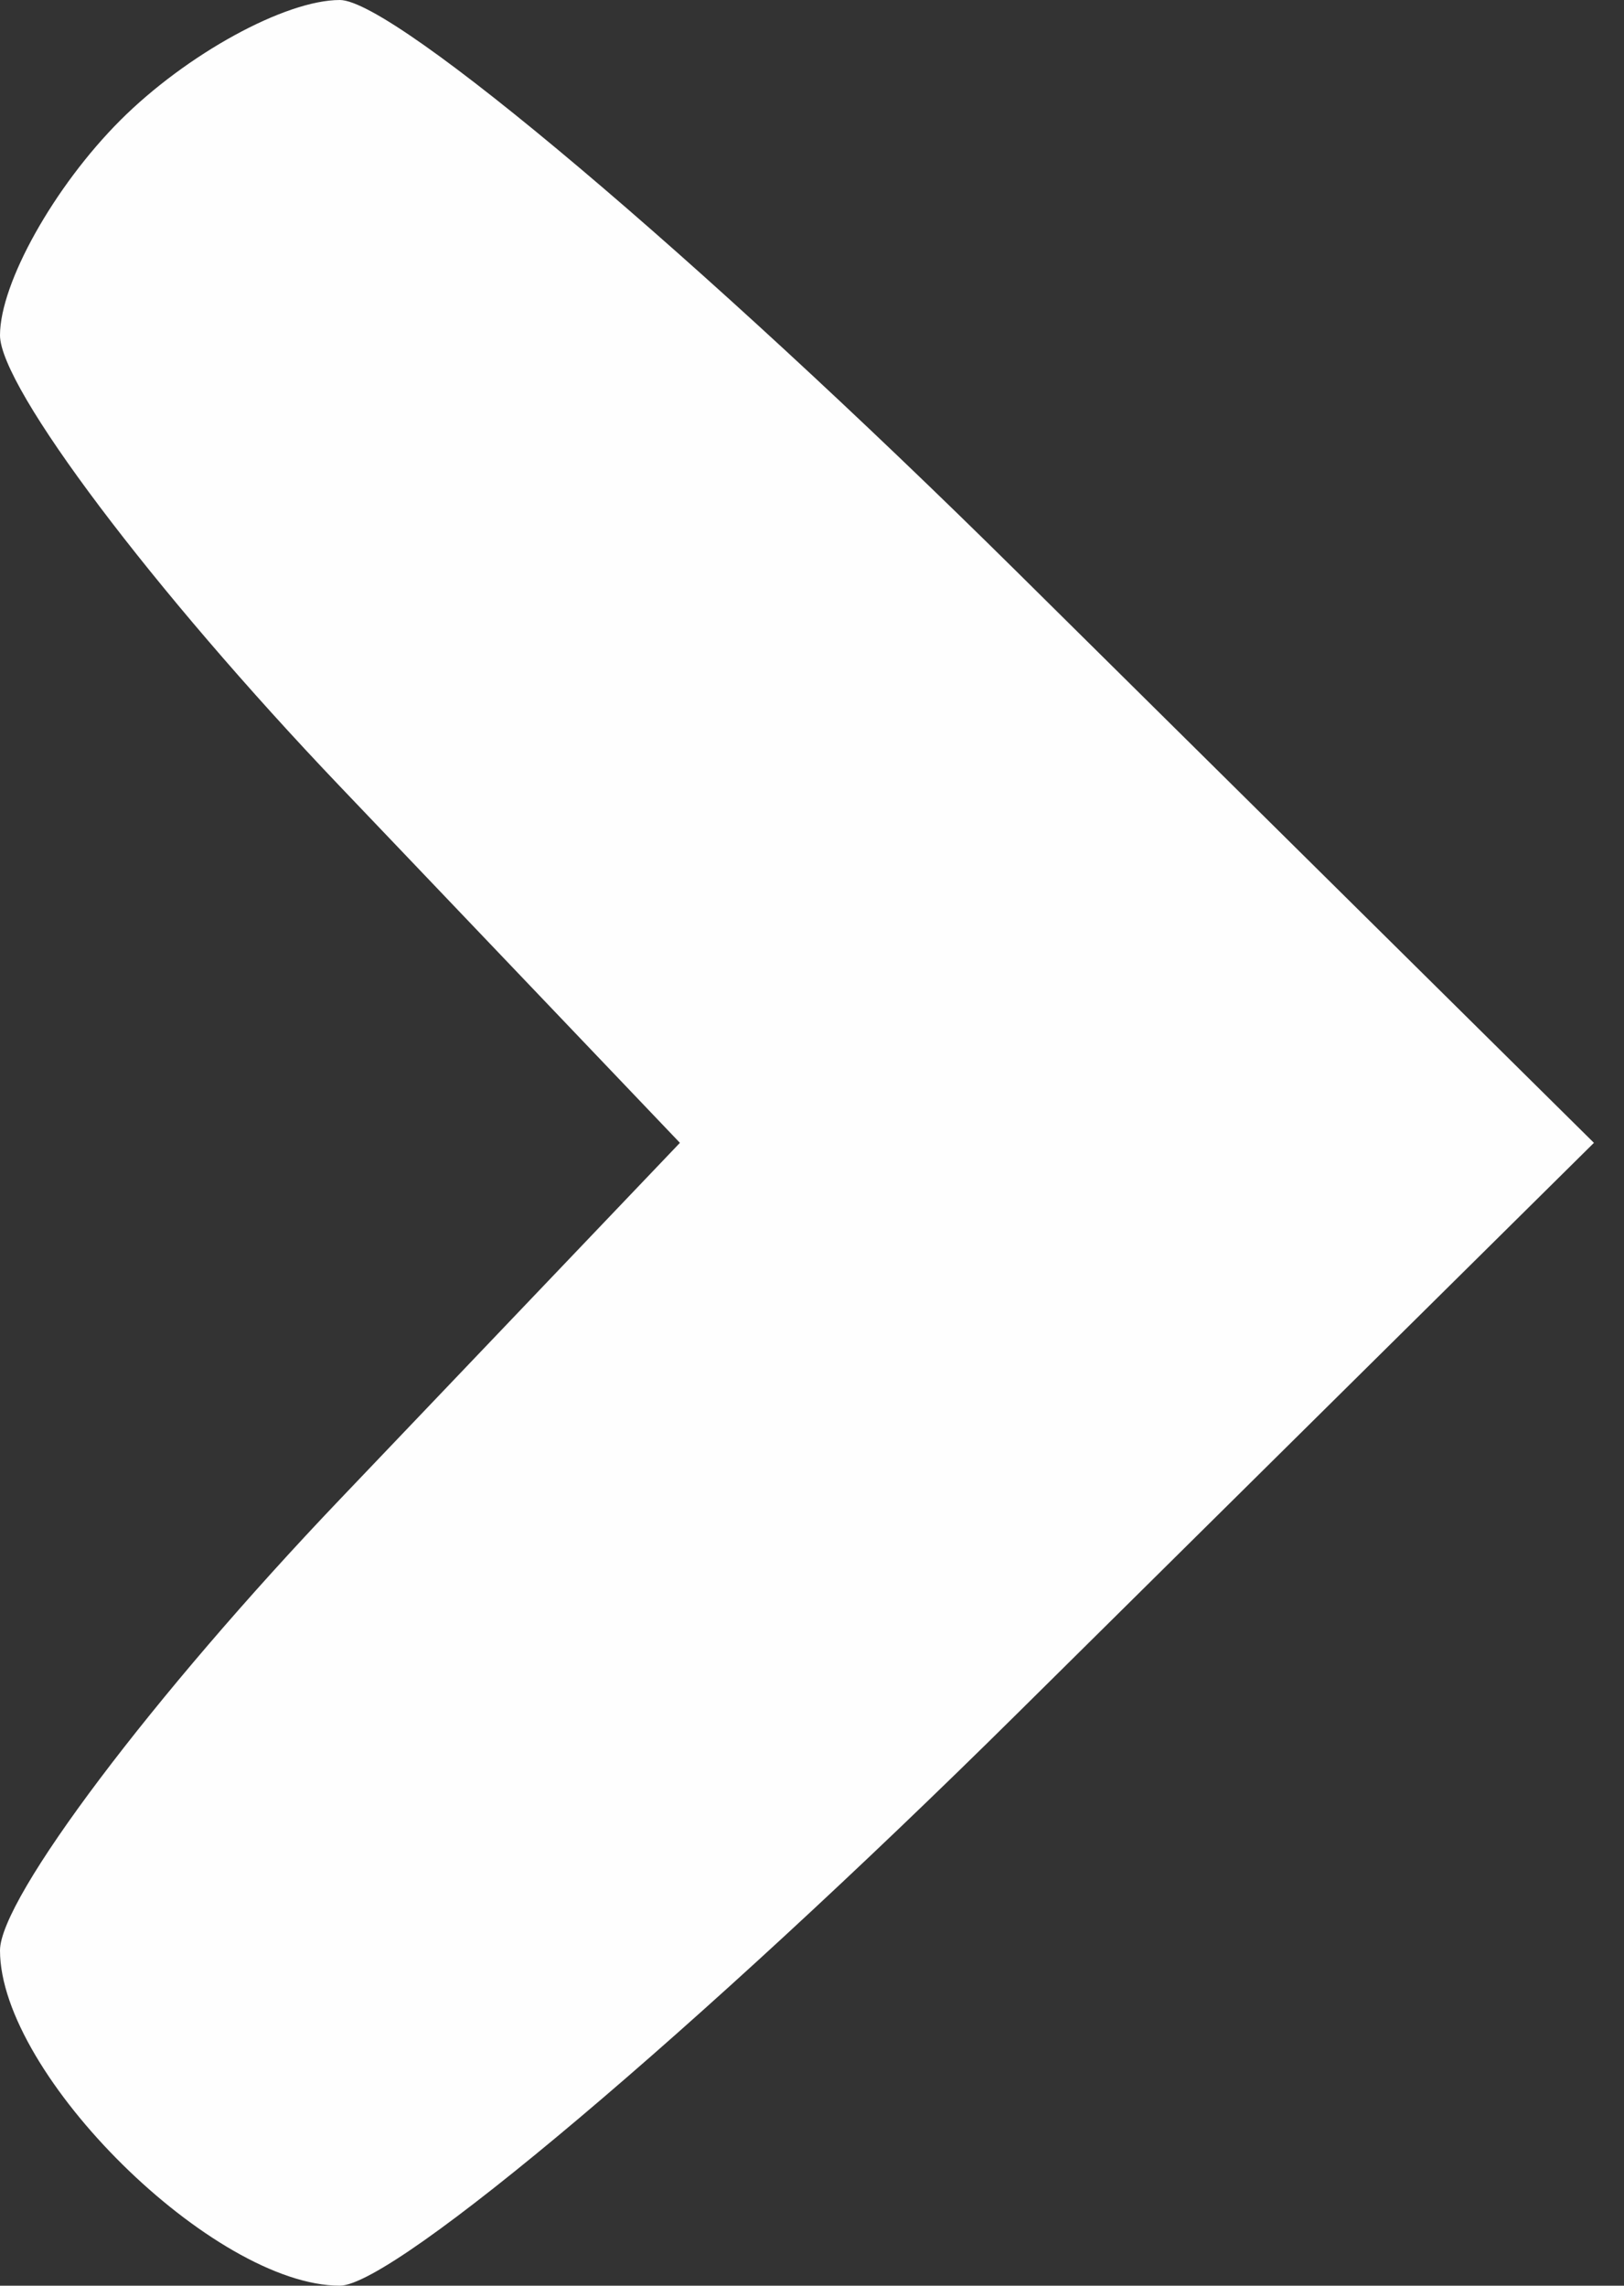 <svg width="27" height="38" viewBox="0 0 27 38" fill="none" xmlns="http://www.w3.org/2000/svg">
    <rect x="0" y="0" width="27" height="38" fill="#333333" stroke="none"/>
    <path fill="#FEFEFE" fill-rule="evenodd" clip-rule="evenodd" d="M2 2C0.9 3.1 0 4.708 0 5.574C0 6.44 2.543 9.815 5.652 13.074L11.304 19L5.652 24.926C2.543 28.185 0 31.56 0 32.426C0 34.493 3.555 38 5.65 38C6.557 38 11.619 33.725 16.9 28.5L26.5 19L16.9 9.5C11.619 4.275 6.557 0 5.65 0C4.742 0 3.1 0.9 2 2Z" />
</svg>
